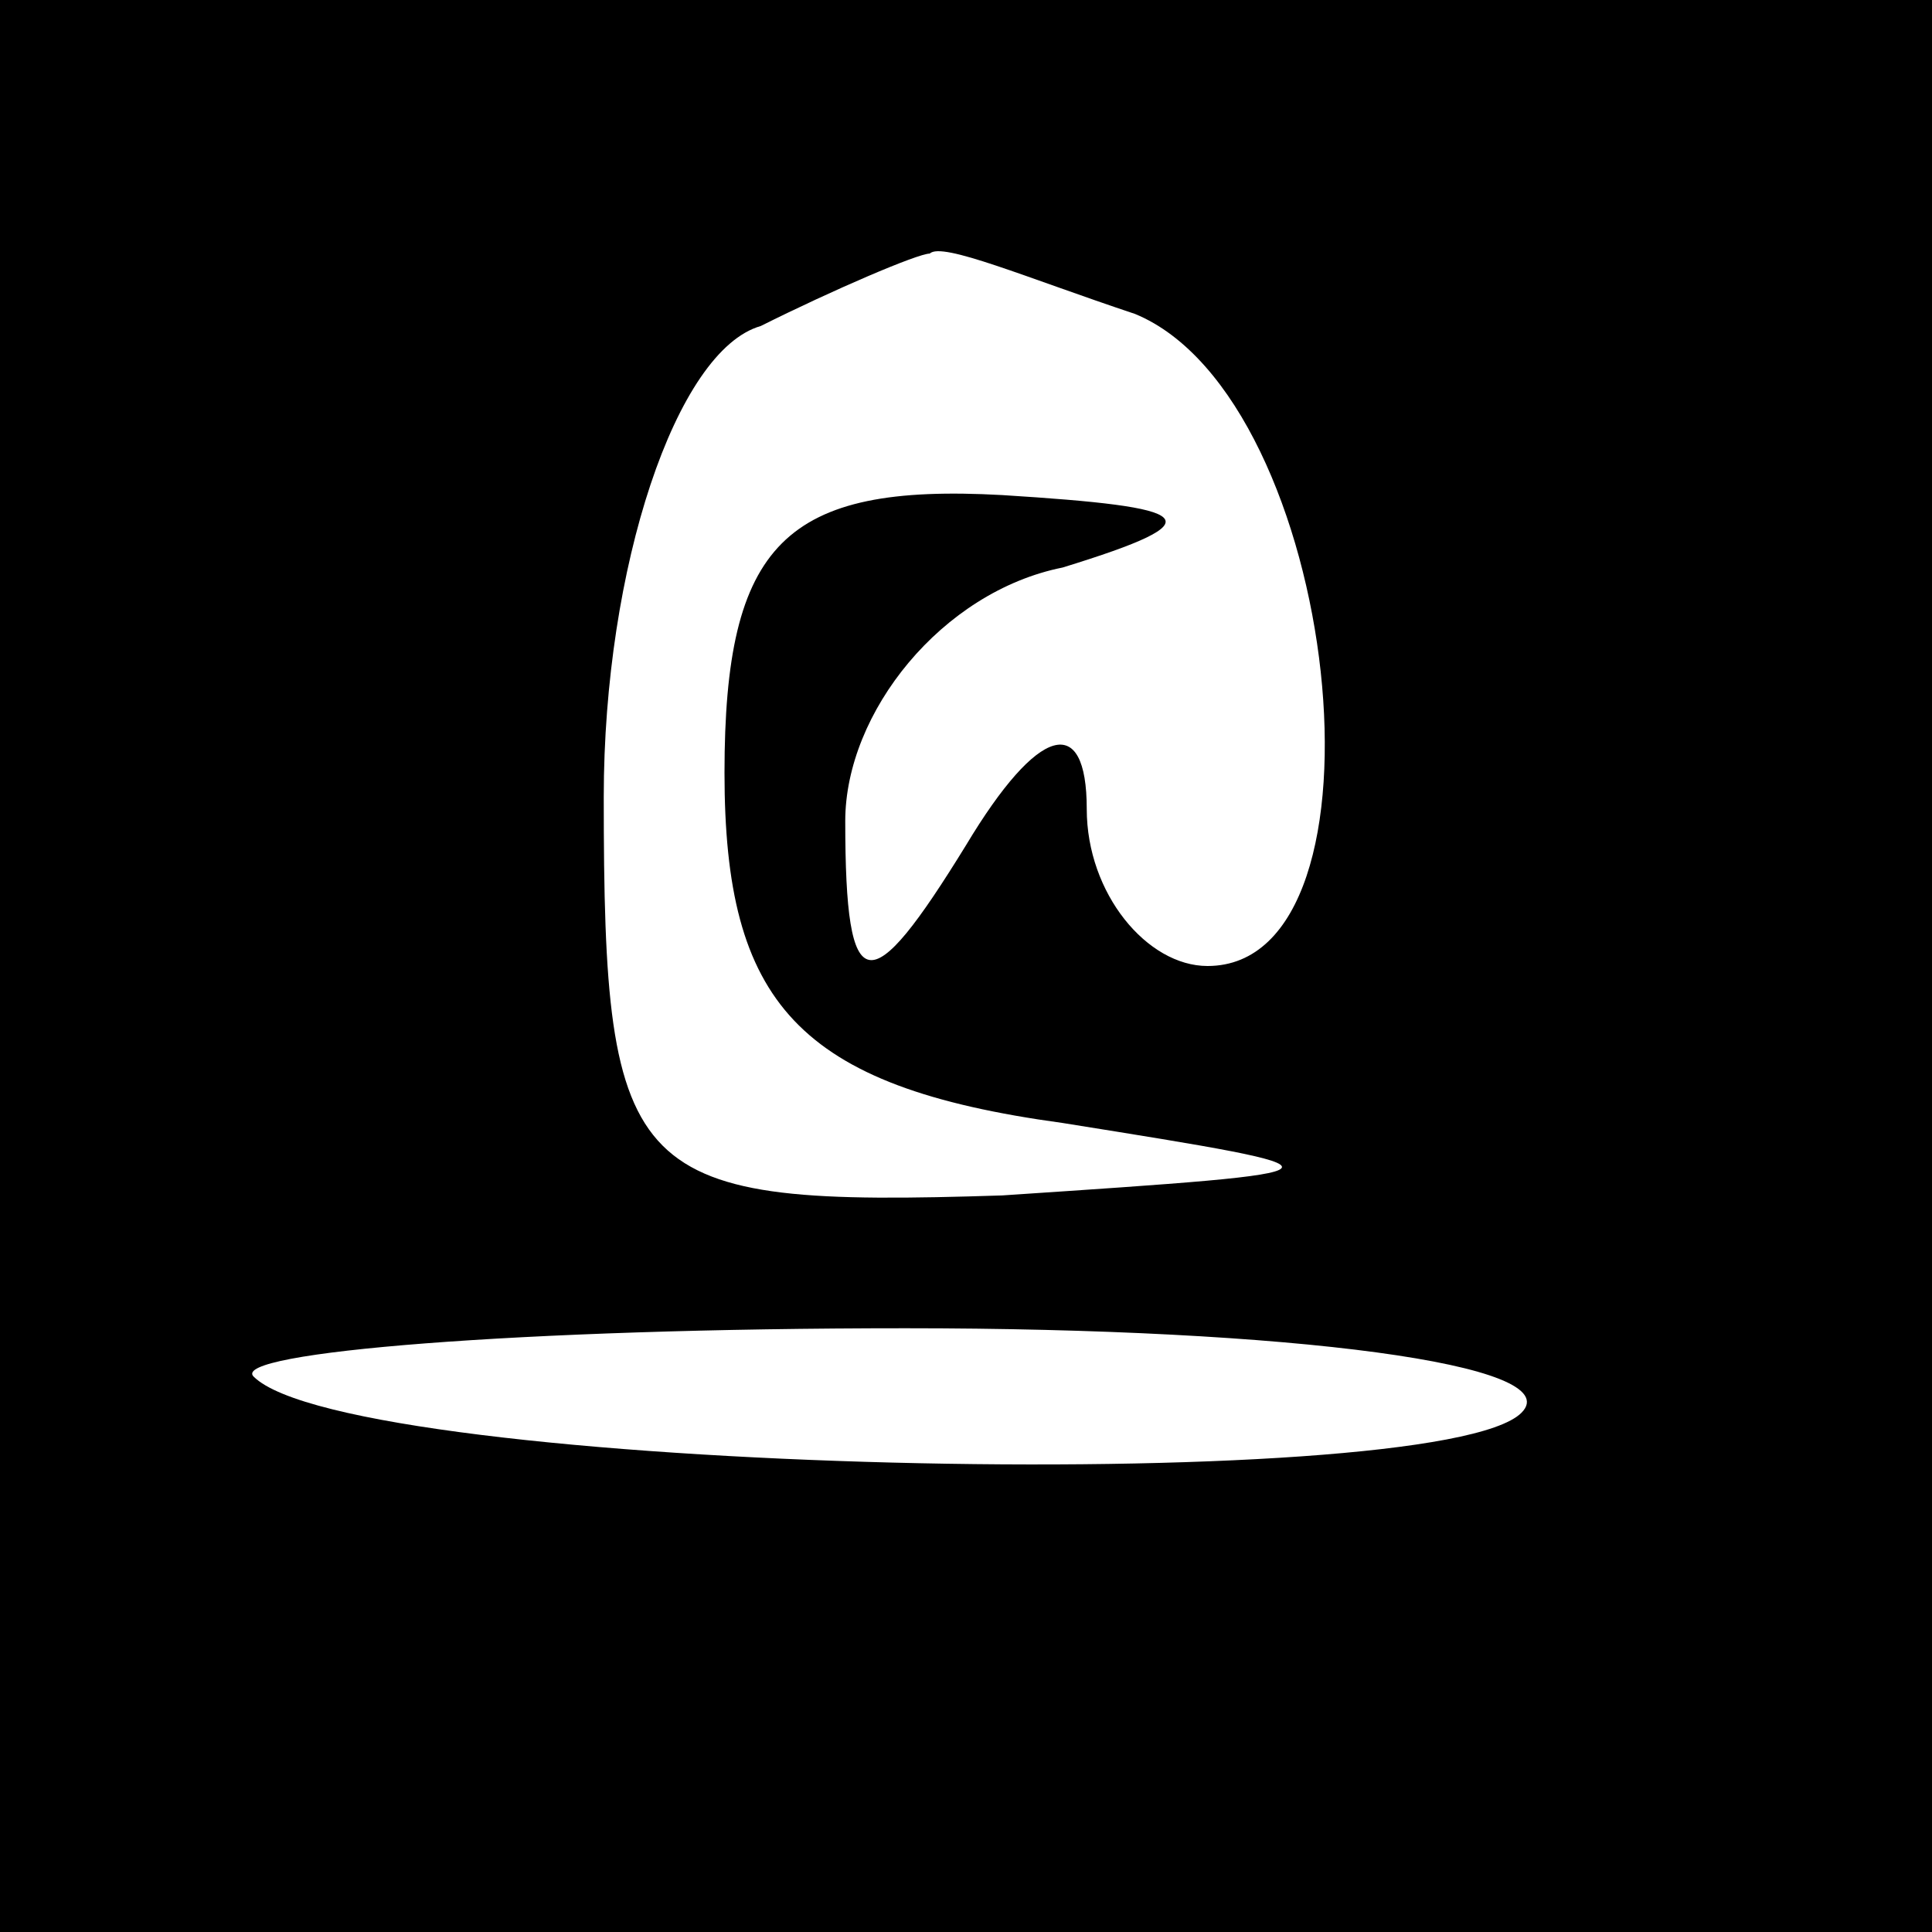 <?xml version="1.0" standalone="no"?>
<!DOCTYPE svg PUBLIC "-//W3C//DTD SVG 20010904//EN"
 "http://www.w3.org/TR/2001/REC-SVG-20010904/DTD/svg10.dtd">
<svg version="1.0" xmlns="http://www.w3.org/2000/svg"
 width="16pt" height="16pt" viewBox="0 0 16 16"
 preserveAspectRatio="xMidYMid meet">

<g transform="translate(0,16) scale(0.1,-0.1)"
fill="#000000" stroke="none">
<path d="M0 80 l0 -80 80 0 80 0 0 80 0 80 -80 0 -80 0 0 -80z m94 54 c17 -7
22 -54 6 -54 -5 0 -10 6 -10 13 0 8 -4 7 -10 -3 -8 -13 -10 -13 -10 2 0 9 8
19 18 21 13 4 11 5 -5 6 -18 1 -23 -4 -23 -23 0 -19 6 -26 28 -29 25 -4 25 -4
-5 -6 -31 -1 -33 1 -33 33 0 19 6 37 13 39 6 3 13 6 14 6 1 1 8 -2 17 -5z m32
-91 c-7 -7 -97 -5 -105 3 -2 2 22 4 54 4 32 0 55 -3 51 -7z"/>
</g>
</svg>
